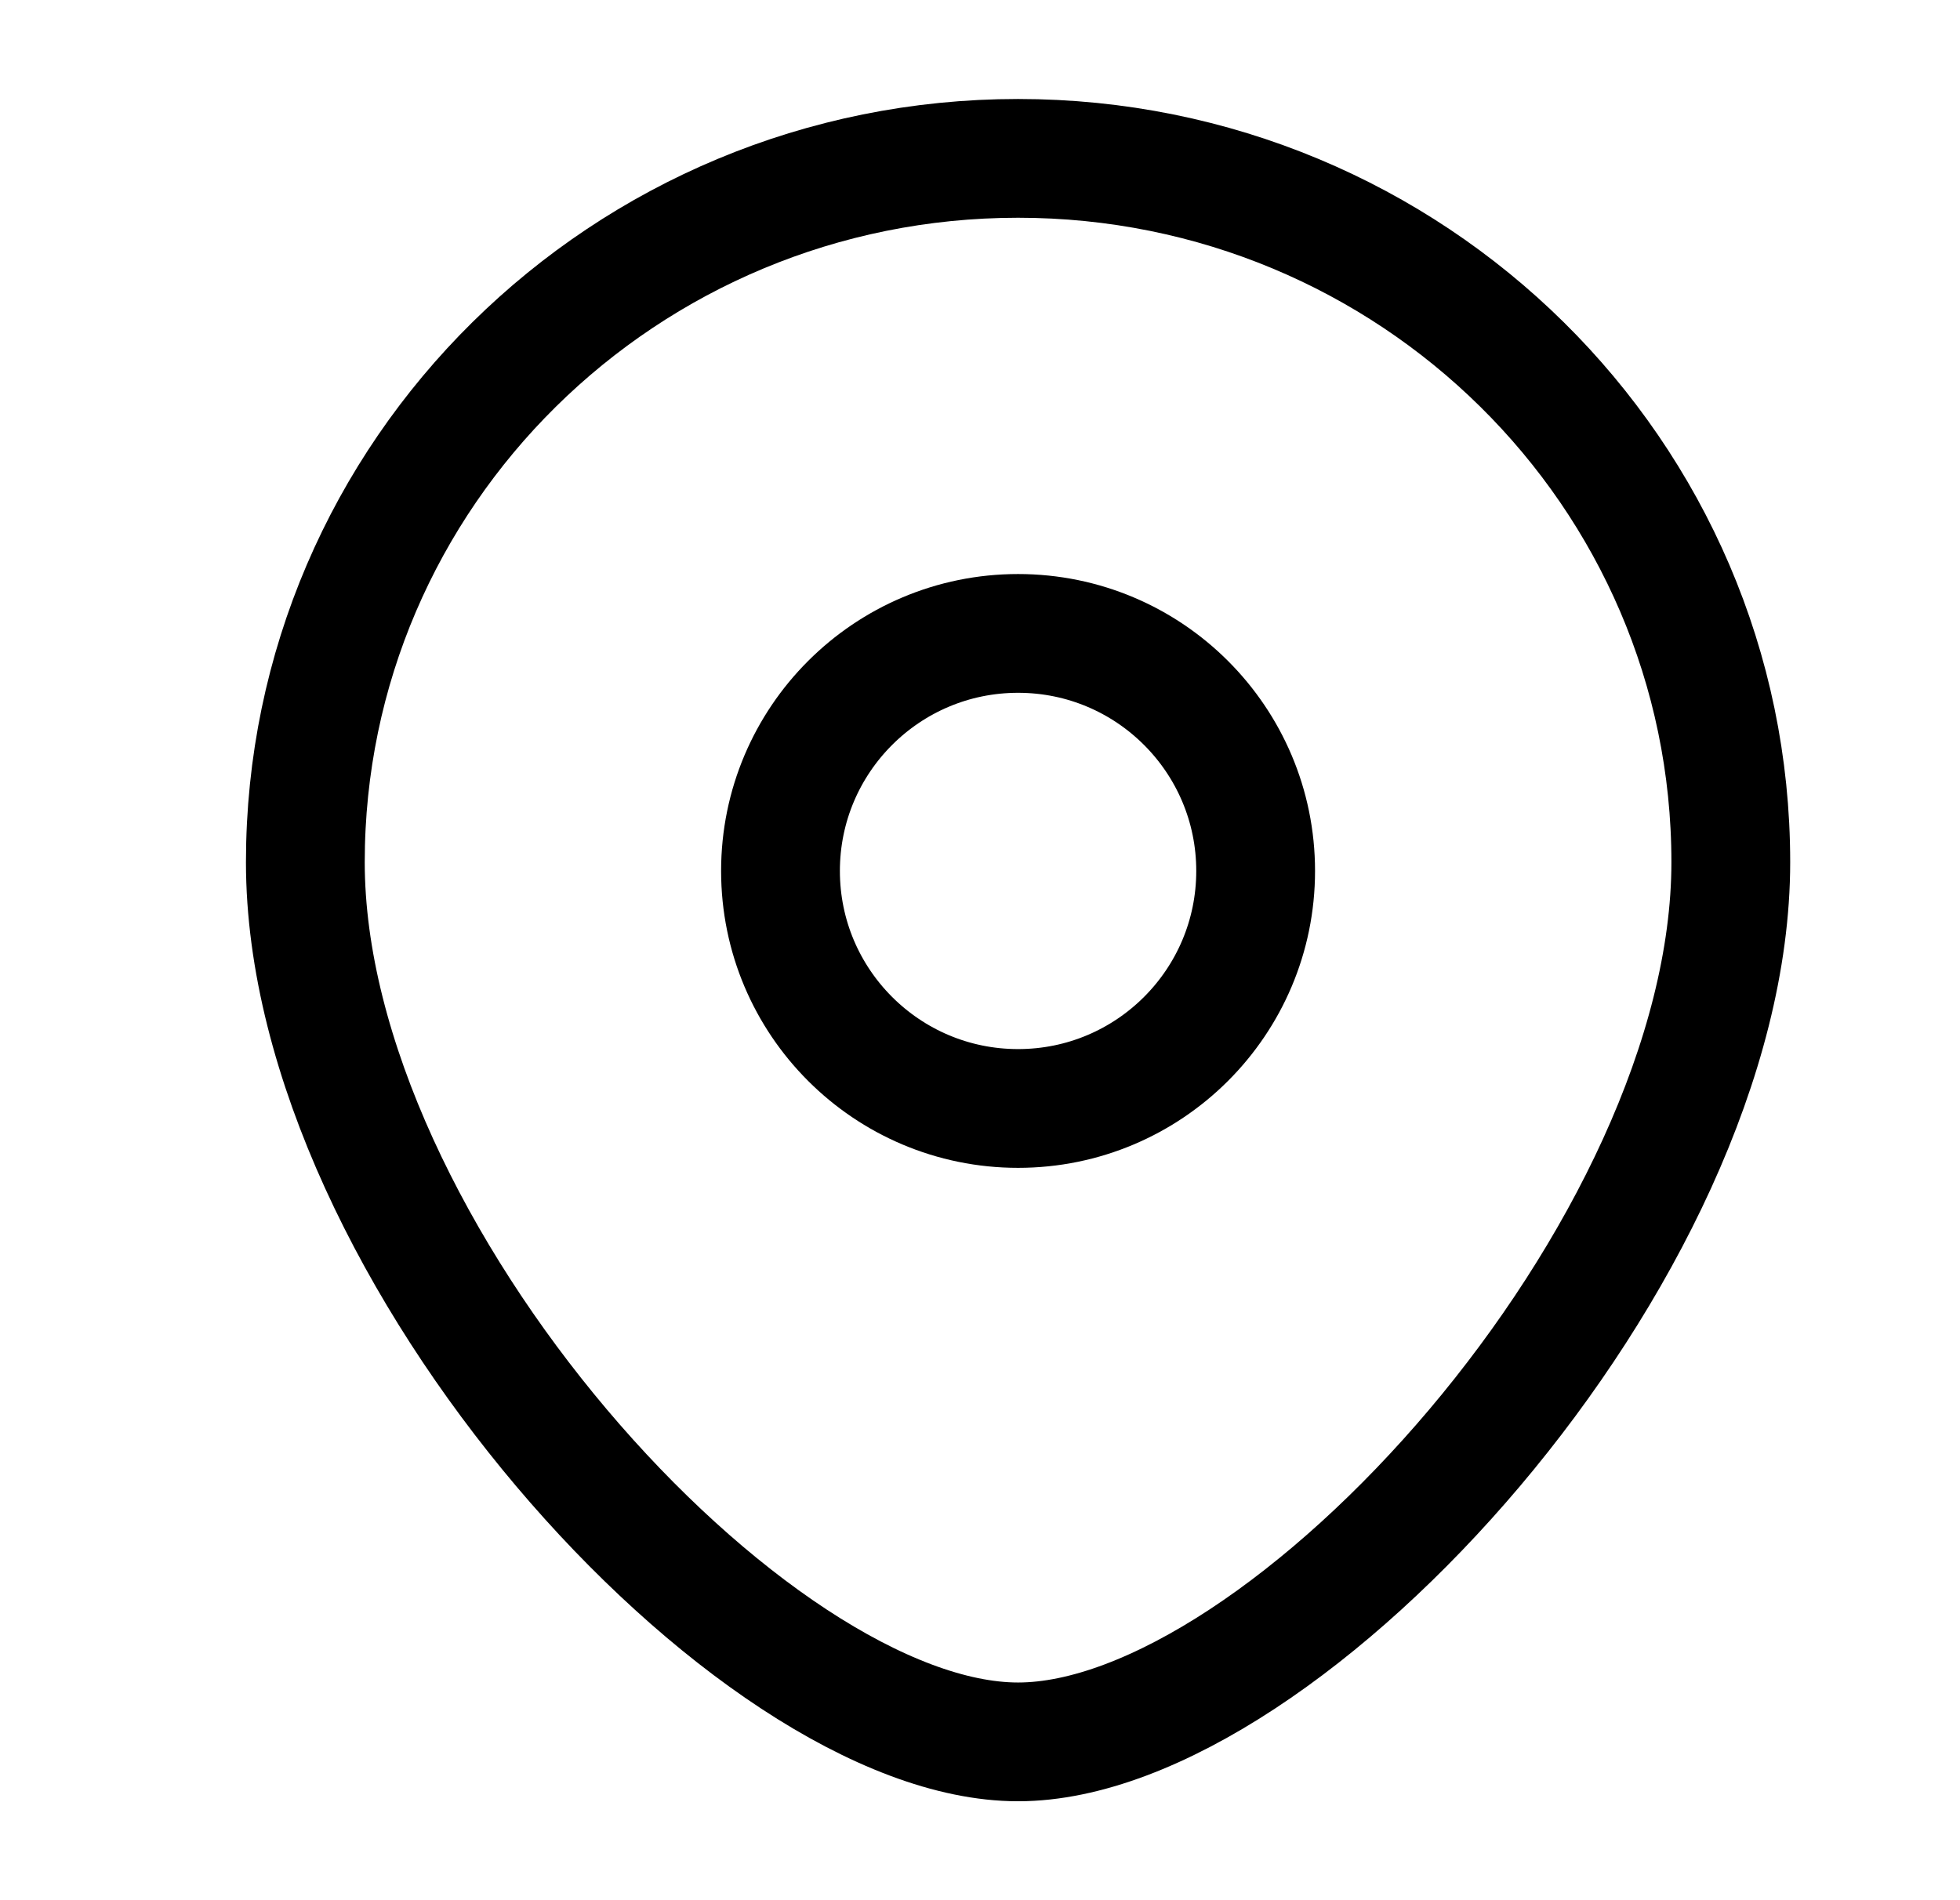 <!-- Generated by IcoMoon.io -->
<svg version="1.1" xmlns="http://www.w3.org/2000/svg" width="33" height="32" viewBox="0 0 33 32">
<path fill="none" stroke-linejoin="miter" stroke-linecap="butt" stroke-miterlimit="4" stroke-width="2" stroke="#000" d="M21.141 14.667c0 2.209-1.791 4-4 4s-4-1.791-4-4c0-2.209 1.791-4 4-4s4 1.791 4 4z"></path>
<path fill="none" stroke-linejoin="miter" stroke-linecap="butt" stroke-miterlimit="4" stroke-width="2" stroke="#000" d="M29.141 14.519c0 6.546-7.5 14.815-12 14.815s-12-8.269-12-14.815 5.373-11.852 12-11.852c6.627 0 12 5.306 12 11.852z"></path>
</svg>
